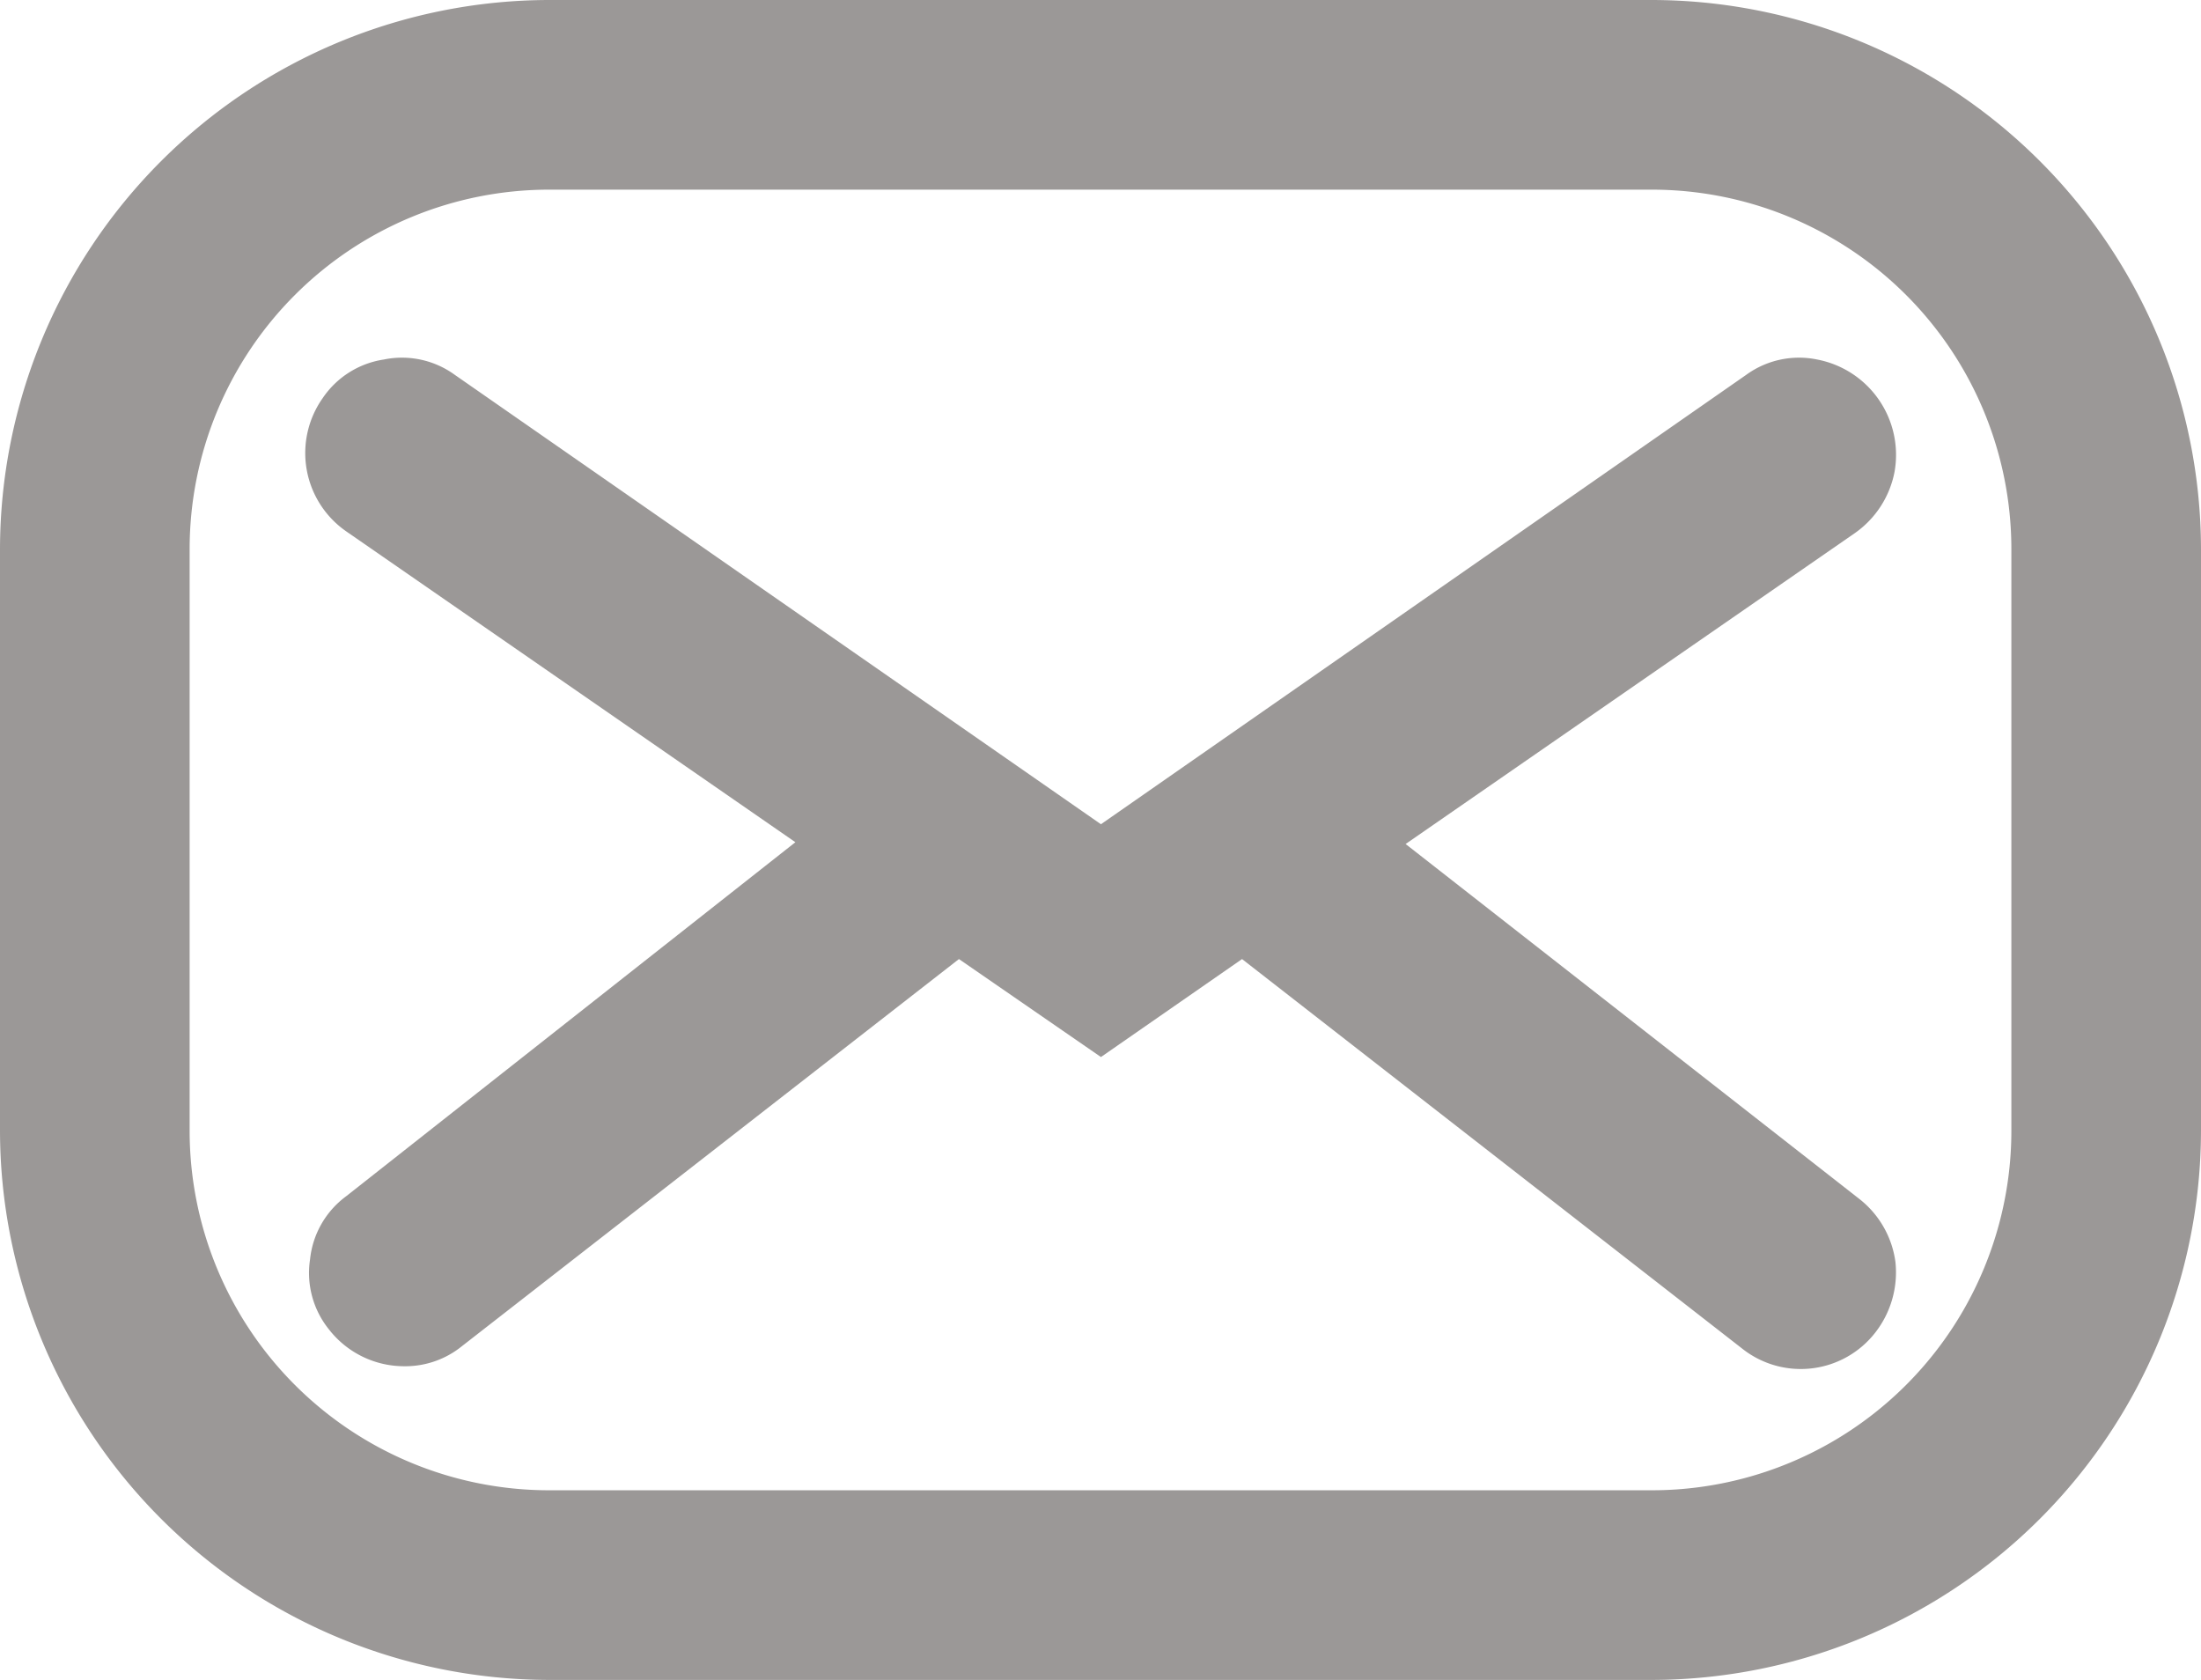 <svg xmlns="http://www.w3.org/2000/svg" viewBox="0 0 24.49 18.69"><defs><style>.cls-1{fill:#9B9897;}</style></defs><title>mail</title><g id="Capa_2" data-name="Capa 2"><g id="Capa_1-2" data-name="Capa 1"><path class="cls-1" d="M18.38,0H6.11A6.12,6.12,0,0,0,0,6.11v6.47a6.12,6.12,0,0,0,6.11,6.11H18.38a6.12,6.12,0,0,0,6.11-6.11V6.11A6.12,6.12,0,0,0,18.38,0Zm4,6.11v6.47a4,4,0,0,1-4,4H6.11a4,4,0,0,1-4-4V6.11a4,4,0,0,1,4-4H18.38A4,4,0,0,1,22.38,6.11Z"/><path class="cls-1" d="M15.64,9.39l5-3.46a1.08,1.08,0,0,0,.44-.68A1.08,1.08,0,0,0,20.22,4a1,1,0,0,0-.79.17l-7.18,5-7.19-5A1,1,0,0,0,4.27,4a1,1,0,0,0-.68.43,1.06,1.06,0,0,0,.26,1.48l5,3.46-5,3.94a1,1,0,0,0-.4.7,1,1,0,0,0,.21.78,1.06,1.06,0,0,0,.84.41A1,1,0,0,0,5.11,15l5.56-4.33,1.58,1.09,1.57-1.09L19.38,15a1.05,1.05,0,0,0,1.49-.18,1.09,1.09,0,0,0,.22-.78,1.07,1.07,0,0,0-.4-.7Z"/></g></g></svg>
